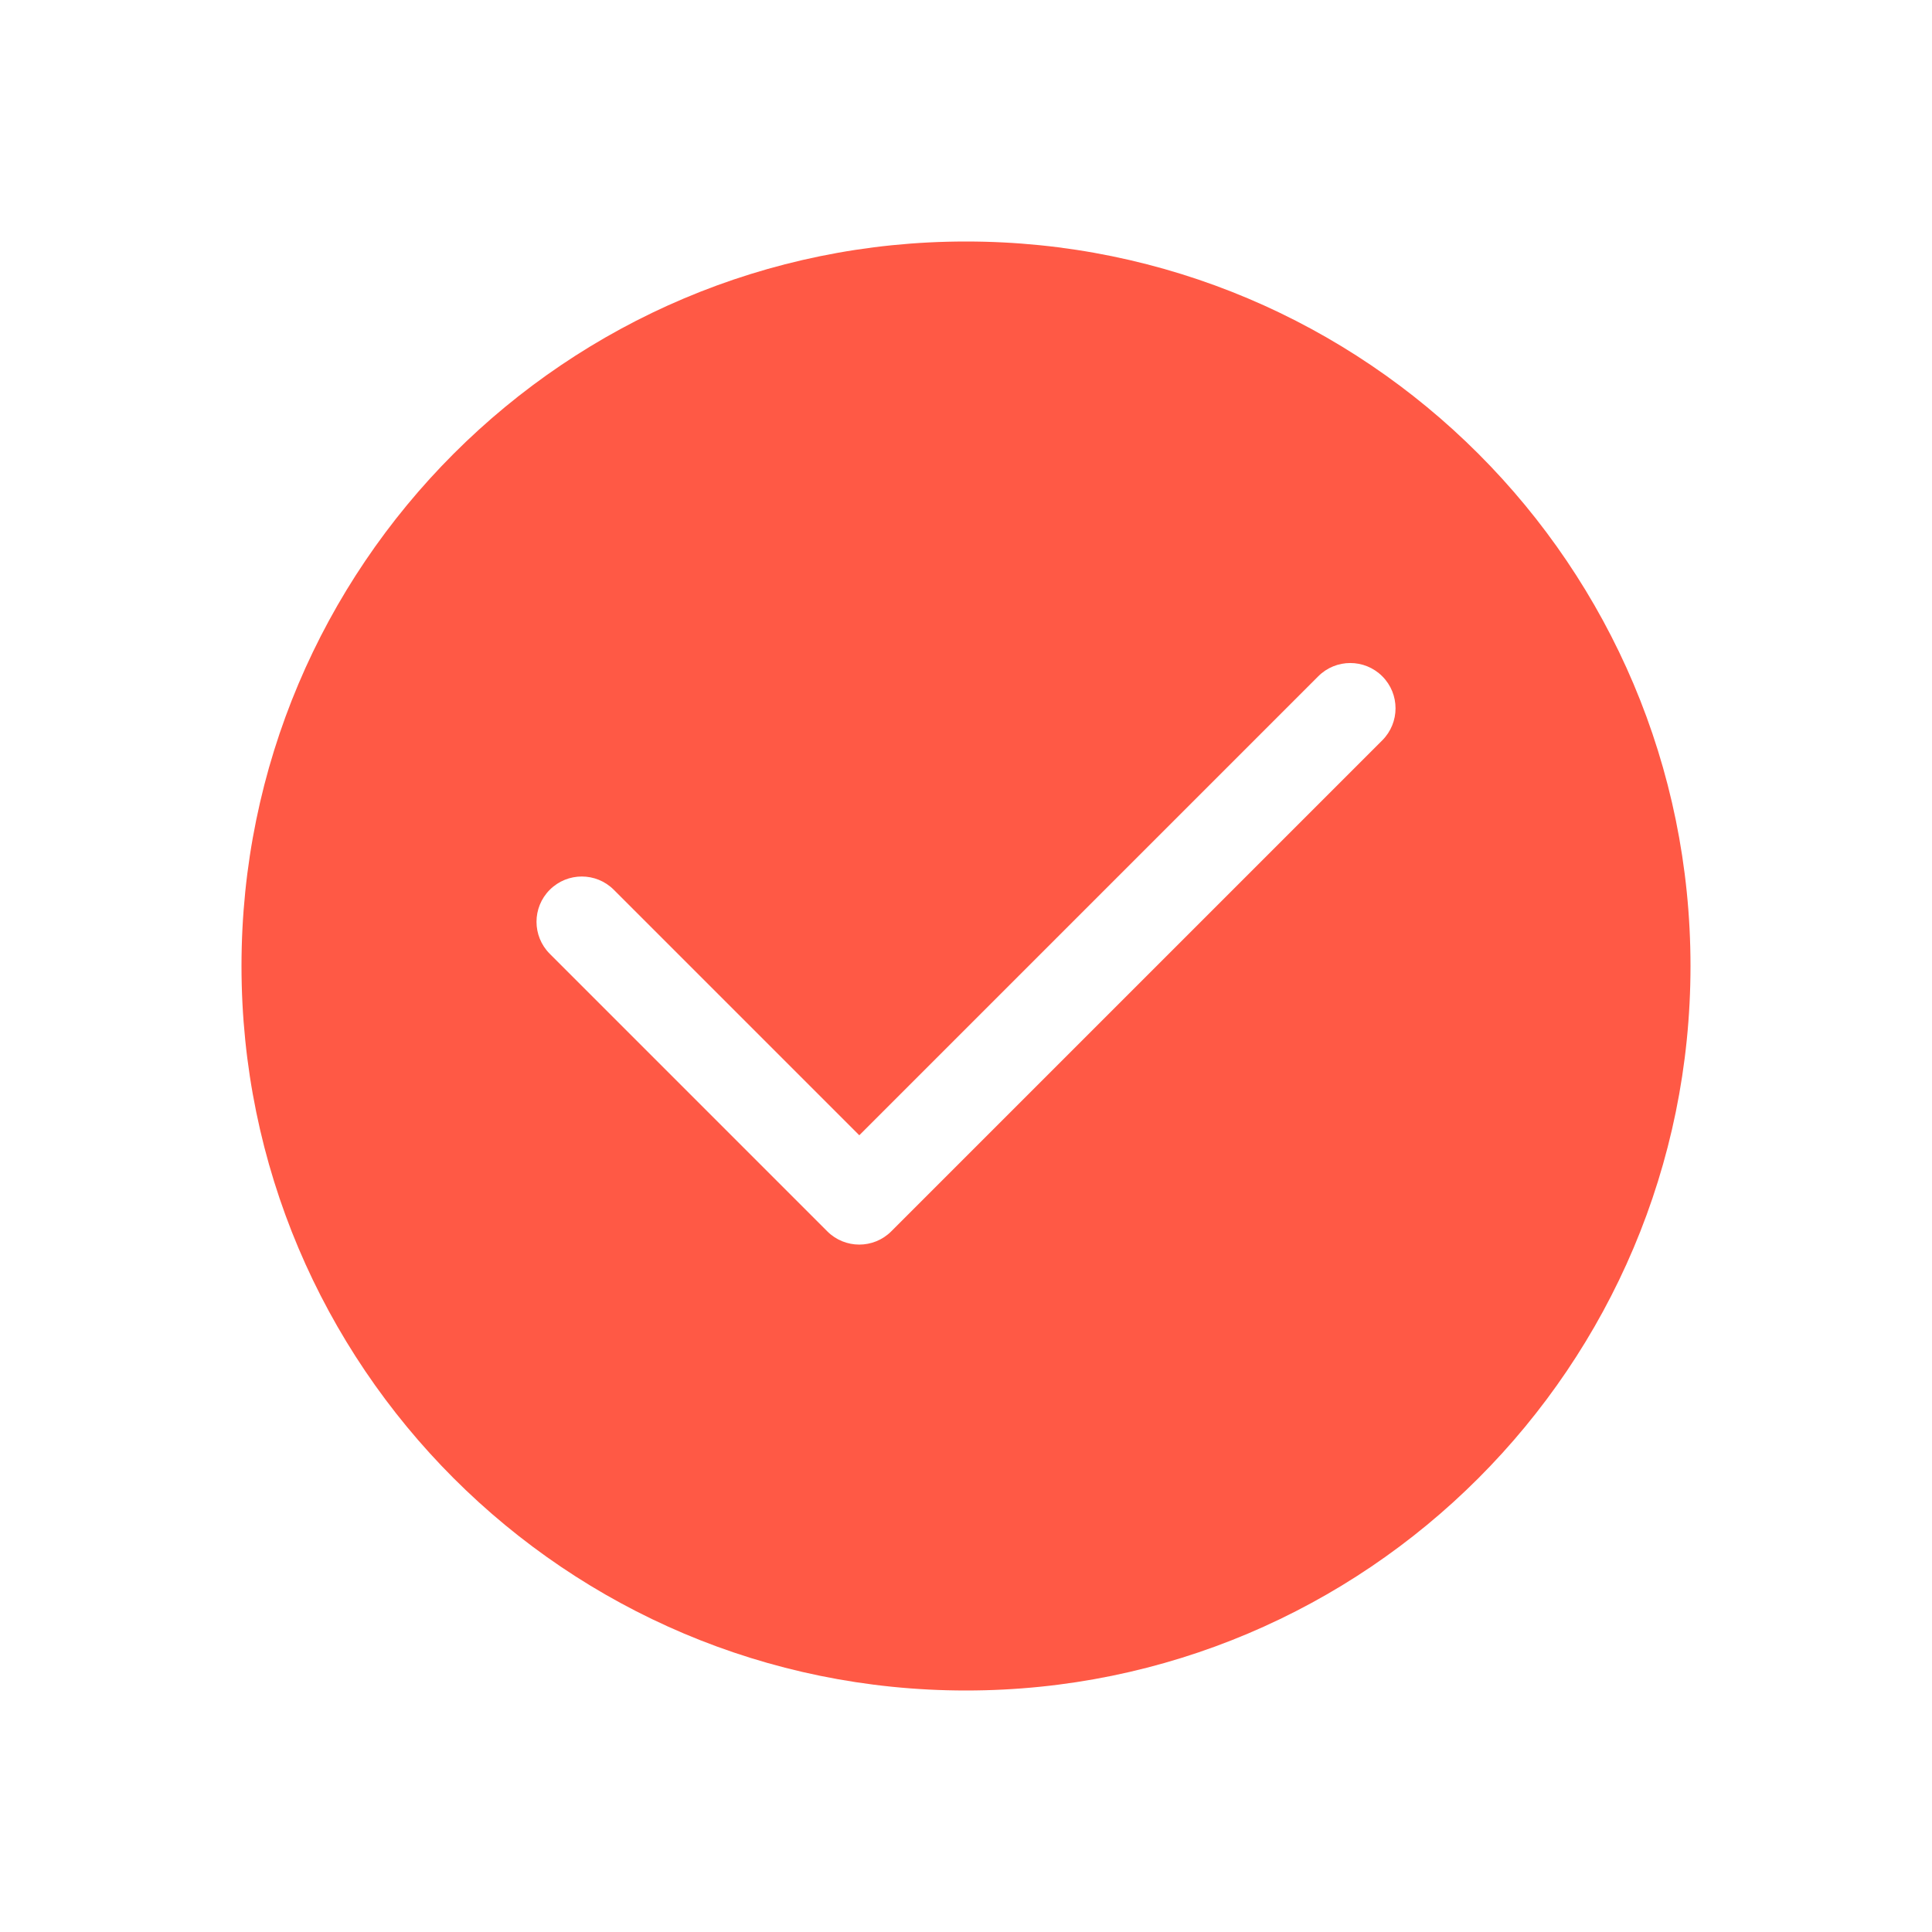 <svg class="svg-icon" style="width: 1em; height: 1em; vertical-align: middle; fill: #ff5945; overflow: hidden;" viewBox="0 0 1024 1024" version="1.1" xmlns="http://www.w3.org/2000/svg">
  <path d="M512 128C299.92 128 128 299.92 128 512s171.92 384 384 384 384-171.92 384-384S724.08 128 512 128zM732.624 392.4 472.4 652.624c-9.36 9.376-24.56 9.376-33.936 0l-147.072-147.088c-9.376-9.376-9.376-24.576 0-33.936 9.376-9.376 24.576-9.376 33.936 0l130.112 130.112 243.264-243.264c9.36-9.376 24.56-9.376 33.936 0S742 383.024 732.624 392.4z" />
</svg>
